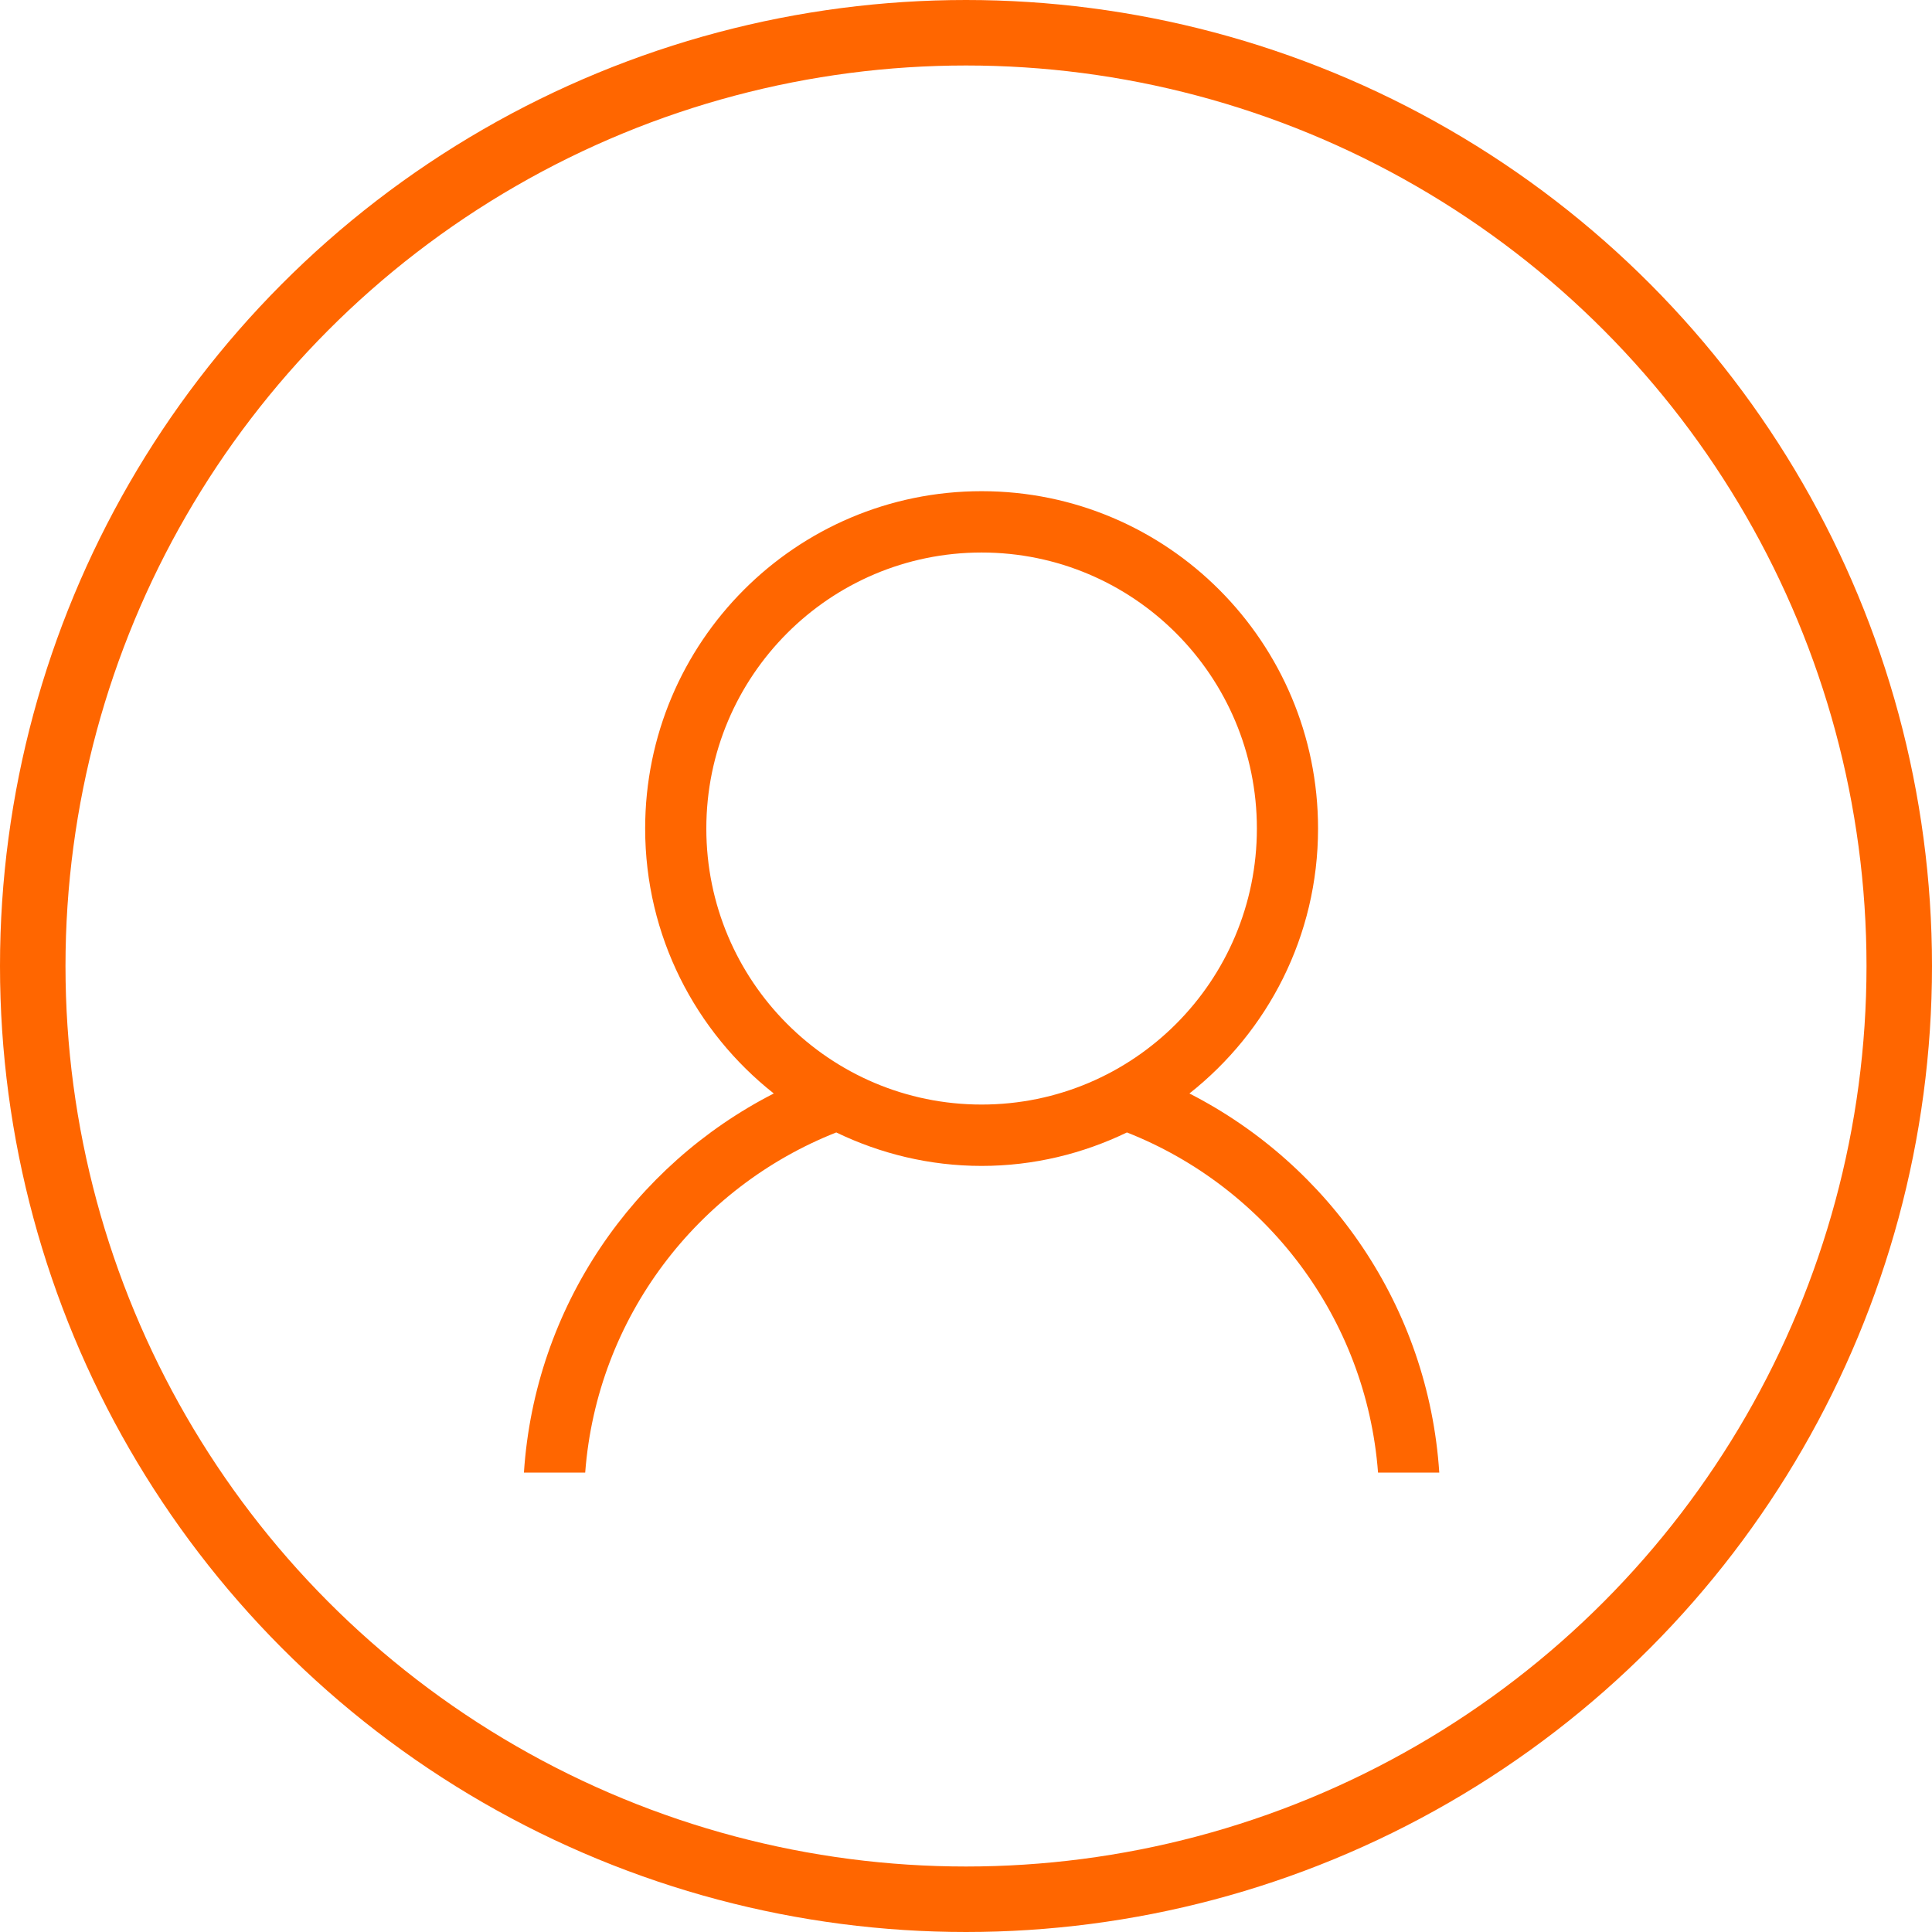 <?xml version="1.0" encoding="UTF-8" standalone="no"?>
<svg width="59px" height="59px" viewBox="0 0 59 59" version="1.1" xmlns="http://www.w3.org/2000/svg" xmlns:xlink="http://www.w3.org/1999/xlink" xmlns:sketch="http://www.bohemiancoding.com/sketch/ns">
    <!-- Generator: sketchtool 3.4.4 (395) - http://www.bohemiancoding.com/sketch -->
    <title>Add_Photo_Icon</title>
    <desc>Created with sketchtool.</desc>
    <defs></defs>
    <g id="Desktop-Pixel-Perfect" stroke="none" stroke-width="1" fill="none" fill-rule="evenodd" sketch:type="MSPage">
        <g id="00_03_DesktopDash_LoginRegister_Register" sketch:type="MSArtboardGroup" transform="translate(-254, -315)">
            <g id="Invite-People" sketch:type="MSLayerGroup" transform="translate(215, 276)">
                <g id="Add-Photo" transform="translate(40, 40)" sketch:type="MSShapeGroup">
                    <g id="Add_Photo_Icon">
                        <circle id="Oval-149" stroke="#FF6600" stroke-width="2" cx="28.5" cy="28.5" r="28.5"></circle>
                        <path d="M35.323,32.393 C37.712,30.507 39.251,27.588 39.251,24.302 C39.251,18.613 34.651,14 28.977,14 C23.303,14 18.702,18.613 18.702,24.302 C18.702,27.588 20.242,30.507 22.63,32.393 C18.348,34.582 15.333,38.905 15,43.97 L16.871,43.97 C17.231,39.227 20.306,35.253 24.538,33.583 C25.883,34.231 27.385,34.605 28.977,34.605 C30.569,34.605 32.07,34.231 33.415,33.583 C37.647,35.253 40.722,39.227 41.083,43.97 L42.953,43.97 C42.621,38.905 39.606,34.582 35.323,32.393 L35.323,32.393 Z M28.977,32.731 C24.334,32.731 20.57,28.958 20.57,24.302 C20.57,19.647 24.334,15.873 28.977,15.873 C33.62,15.873 37.383,19.647 37.383,24.302 C37.383,28.958 33.62,32.731 28.977,32.731 L28.977,32.731 Z" id="Shape" fill="#FF6600"></path>
                    </g>
                </g>
            </g>
        </g>
    </g>
</svg>